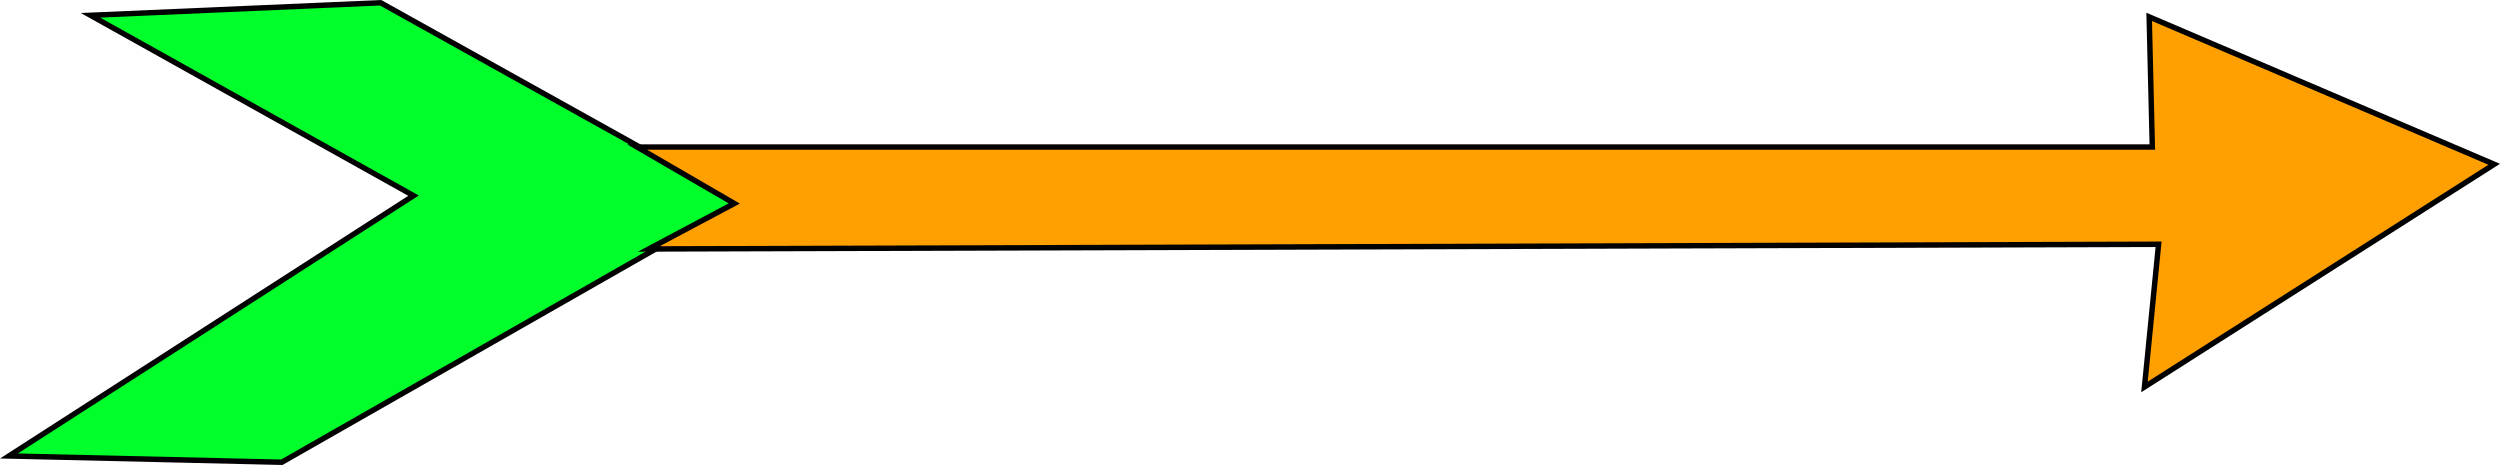 <svg version="1.1" xmlns="http://www.w3.org/2000/svg" xmlns:xlink="http://www.w3.org/1999/xlink" width="459.285" height="85.422" viewBox="0,0,459.285,85.422"><g transform="translate(-90.07,-137.287)"><g data-paper-data="{&quot;isPaintingLayer&quot;:true}" fill-rule="nonzero" stroke="#000000" stroke-width="1" stroke-linecap="round" stroke-linejoin="miter" stroke-miterlimit="10" stroke-dasharray="" stroke-dashoffset="0" style="mix-blend-mode: normal"><g><path d="M159.993,137.793l65.687,36.589l-83.838,47.825l-50.13,-1.152l74.33,-47.825l-59.349,-33.132z" fill="#00ff2b"/><path d="M224.965,174.67l-17.862,-10.372h278.378l-0.576,-23.912l63.382,27.082l-64.247,40.91l2.593,-26.217l-277.375,0.864z" fill="#ffa000"/></g></g></g></svg><!--rotationCenter:229.92976754603833:42.71249966412046-->